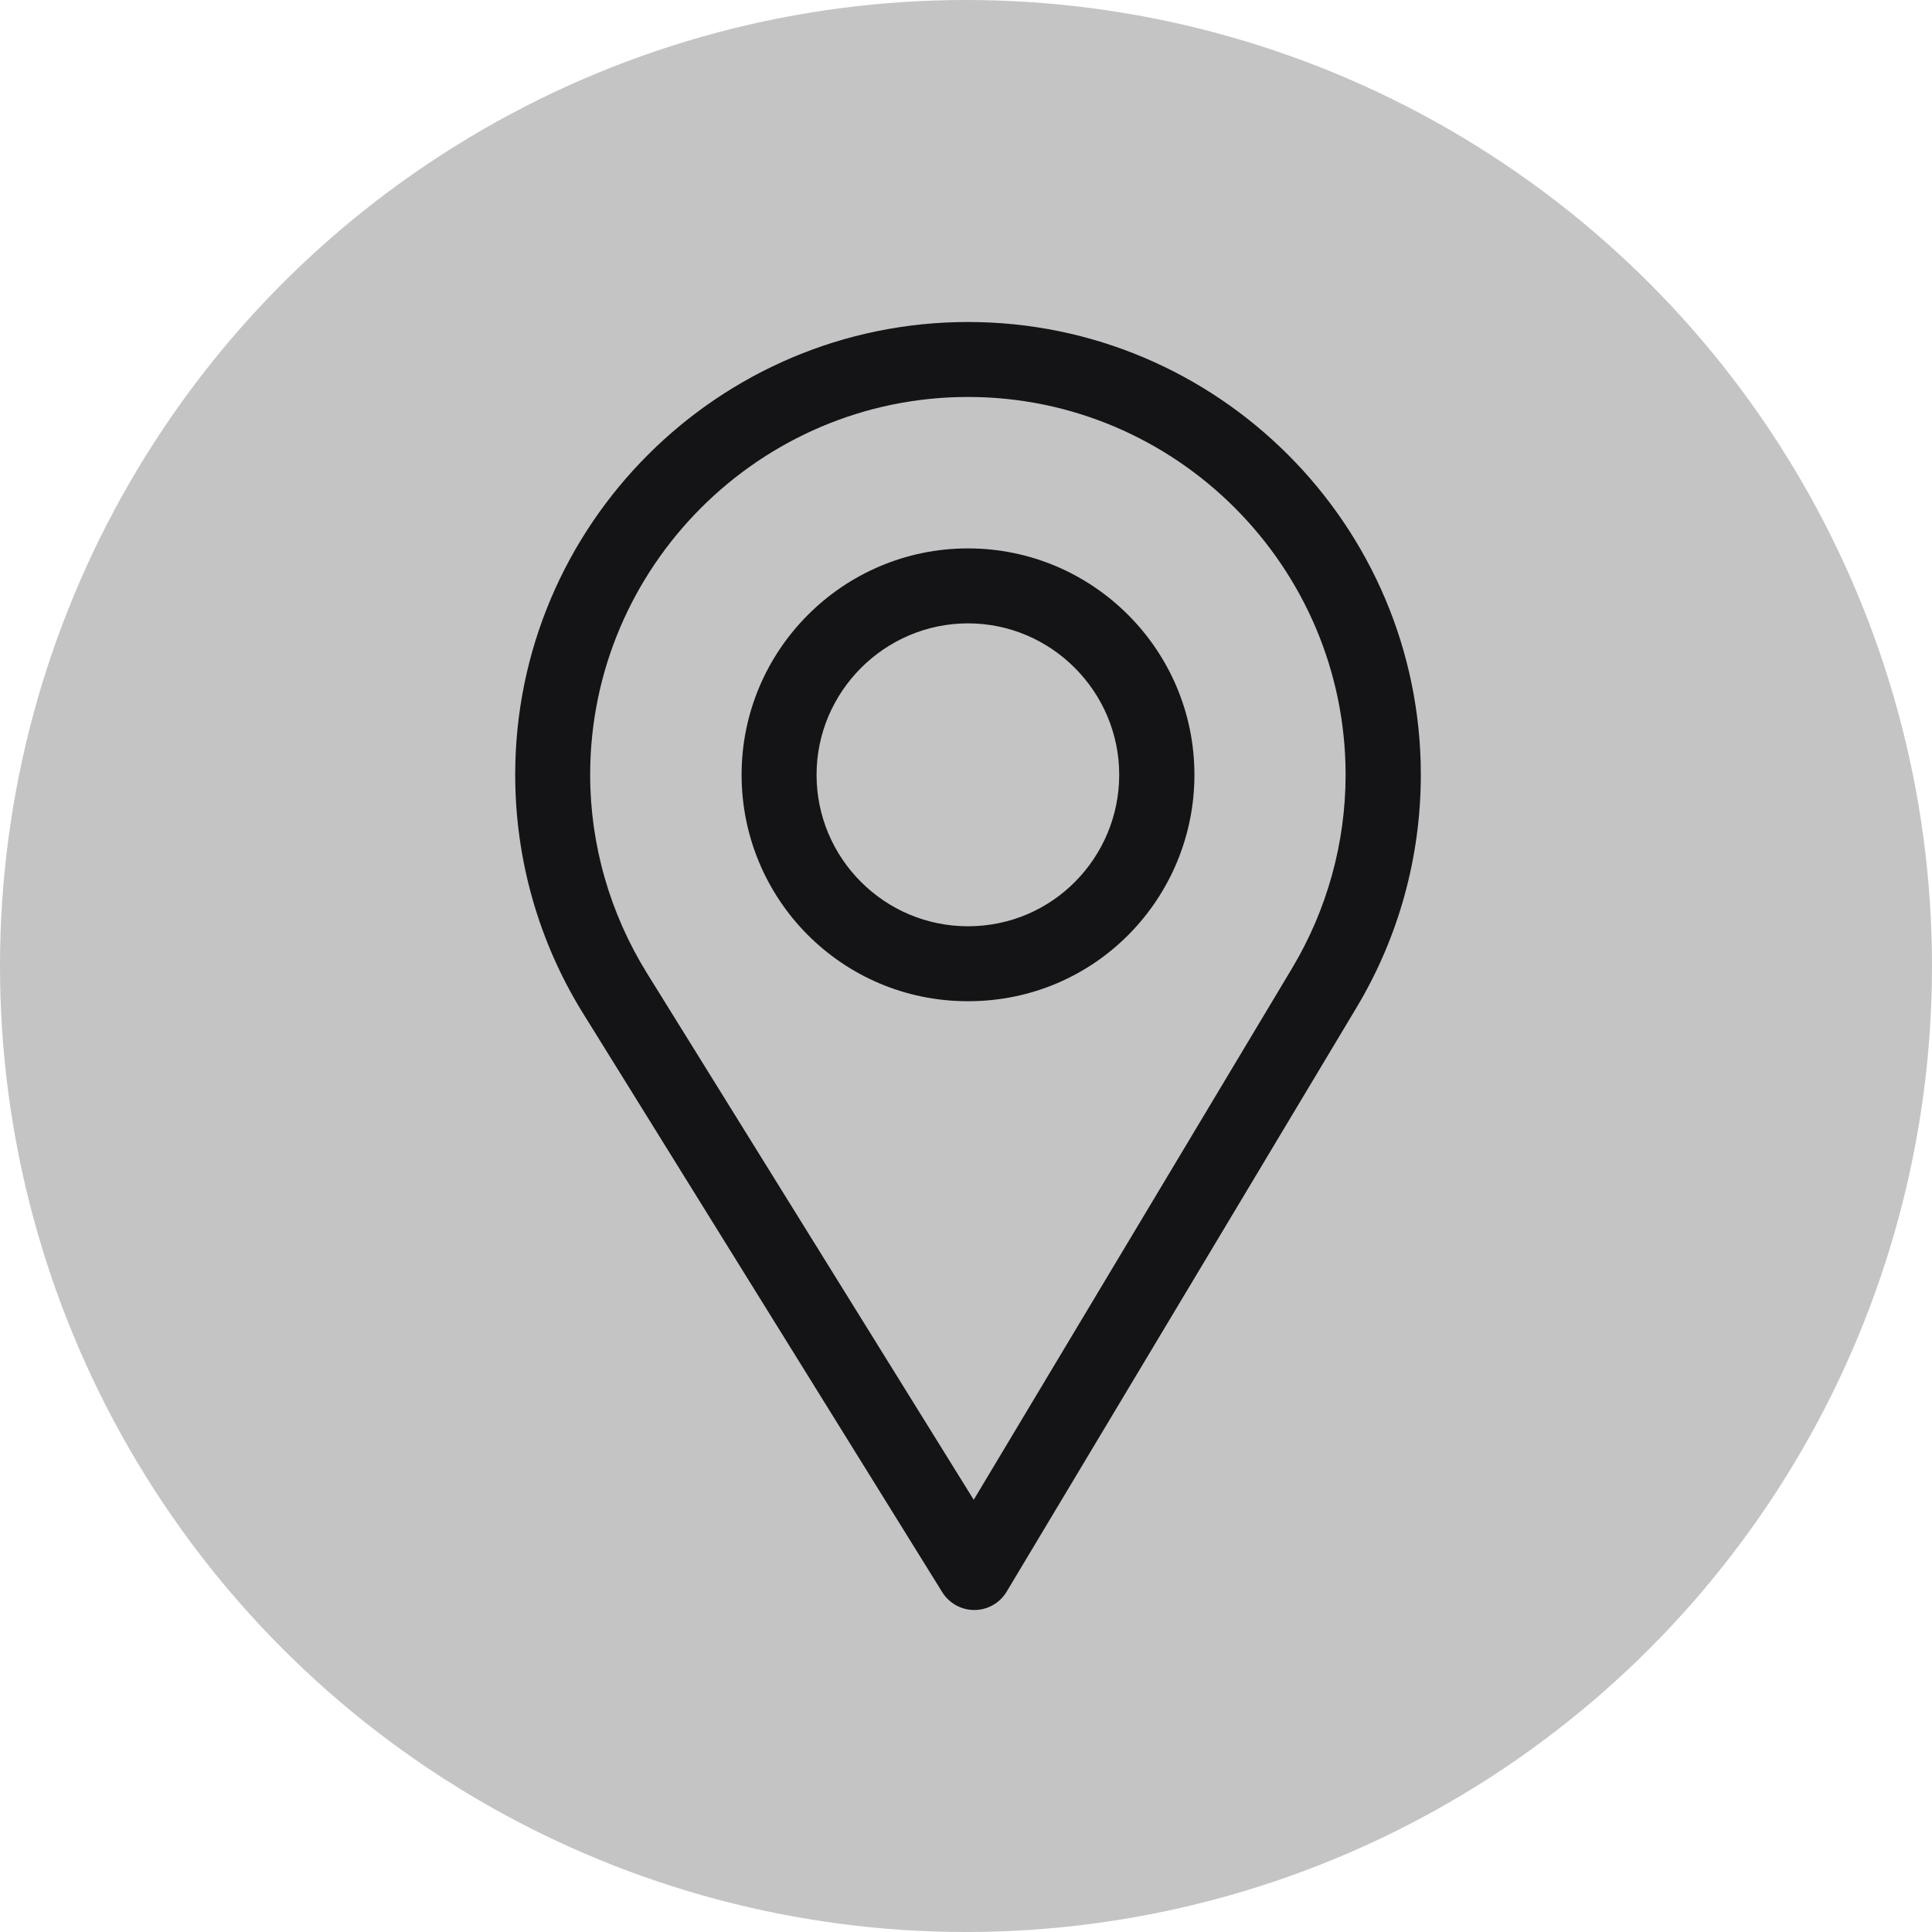 <svg width="60" height="60" viewBox="0 0 60 60" fill="none" xmlns="http://www.w3.org/2000/svg">
<circle cx="30" cy="30" r="30" fill="#C4C4C4"/>
<path d="M30.062 10C22.308 10 16 16.308 16 24.062C16 26.682 16.726 29.239 18.099 31.457L29.262 49.446C29.476 49.791 29.853 50 30.258 50C30.261 50 30.264 50 30.267 50C30.676 49.997 31.053 49.781 31.263 49.43L42.142 31.267C43.439 29.096 44.125 26.605 44.125 24.062C44.125 16.308 37.817 10 30.062 10ZM40.13 30.064L30.24 46.577L20.091 30.222C18.948 28.376 18.328 26.246 18.328 24.062C18.328 17.601 23.601 12.328 30.062 12.328C36.524 12.328 41.789 17.601 41.789 24.062C41.789 26.181 41.21 28.257 40.13 30.064Z" fill="#141416"/>
<path d="M30.062 17.031C26.186 17.031 23.031 20.186 23.031 24.062C23.031 27.915 26.134 31.094 30.062 31.094C34.039 31.094 37.094 27.872 37.094 24.062C37.094 20.186 33.94 17.031 30.062 17.031ZM30.062 28.766C27.464 28.766 25.359 26.654 25.359 24.062C25.359 21.478 27.478 19.359 30.062 19.359C32.647 19.359 34.758 21.478 34.758 24.062C34.758 26.616 32.702 28.766 30.062 28.766Z" fill="#141416"/>
</svg>
